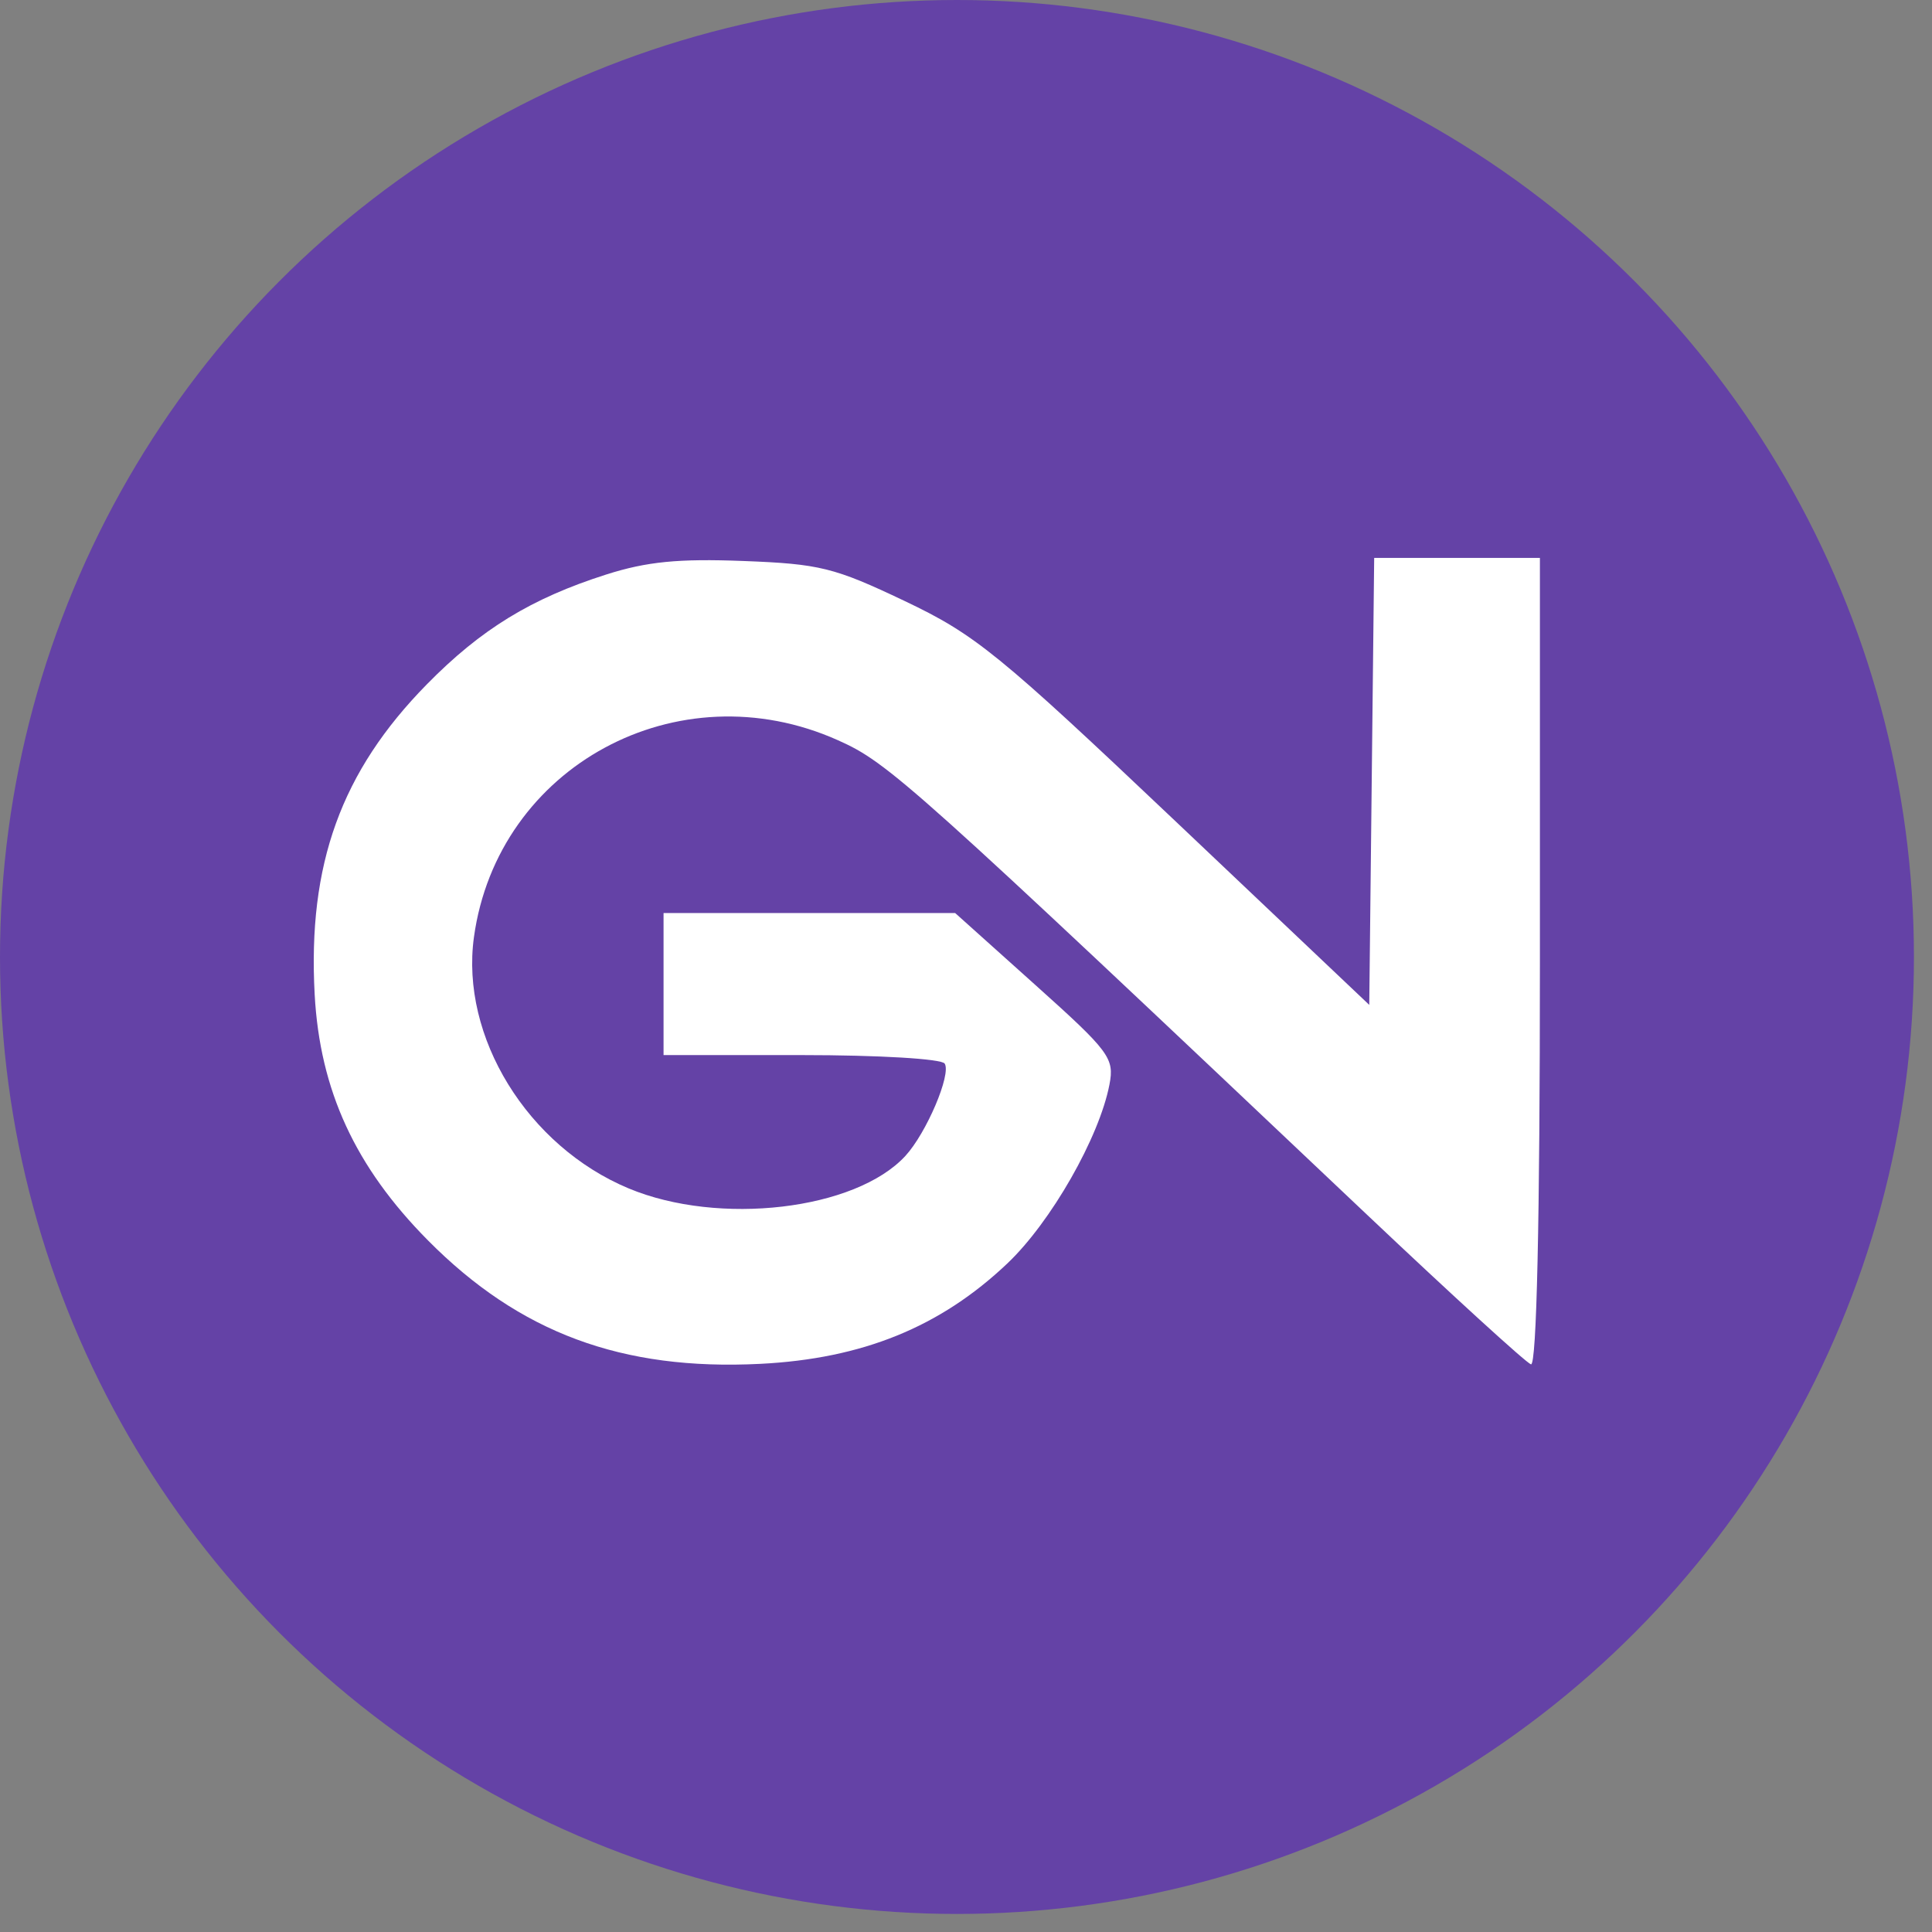 <svg width="55" height="55" viewBox="0 0 55 55" fill="none" xmlns="http://www.w3.org/2000/svg">
<rect x="0" y="0" width="55" height="55" fill="#808080" stroke="none"/>
<circle cx="27.243" cy="27.243" r="27.243" fill="#6442A6"/>
<path fill-rule="evenodd" clip-rule="evenodd" d="M17.262 16.354C15.124 17.035 13.696 17.909 12.152 19.481C9.712 21.963 8.757 24.606 8.958 28.311C9.107 31.041 10.113 33.222 12.185 35.313C14.791 37.942 17.704 39.024 21.643 38.826C24.553 38.679 26.768 37.779 28.679 35.966C29.92 34.788 31.295 32.378 31.584 30.874C31.728 30.122 31.589 29.936 29.464 28.031L27.191 25.992H23.041H18.89V28.014V30.036H22.814C25.026 30.036 26.805 30.142 26.893 30.278C27.087 30.58 26.374 32.255 25.774 32.907C24.355 34.448 20.47 34.904 17.898 33.832C15.018 32.63 13.101 29.518 13.492 26.679C14.163 21.811 19.301 19.032 23.857 21.074C25.296 21.718 25.865 22.229 38.922 34.586C41.345 36.879 43.443 38.794 43.583 38.84C43.745 38.894 43.838 34.736 43.838 27.404V15.883H41.479H39.12L39.05 22.244L38.98 28.607L33.465 23.38C28.422 18.6 27.762 18.064 25.751 17.108C23.748 16.155 23.338 16.053 21.156 15.97C19.314 15.899 18.413 15.988 17.262 16.354Z" fill="white"/>
</svg>
